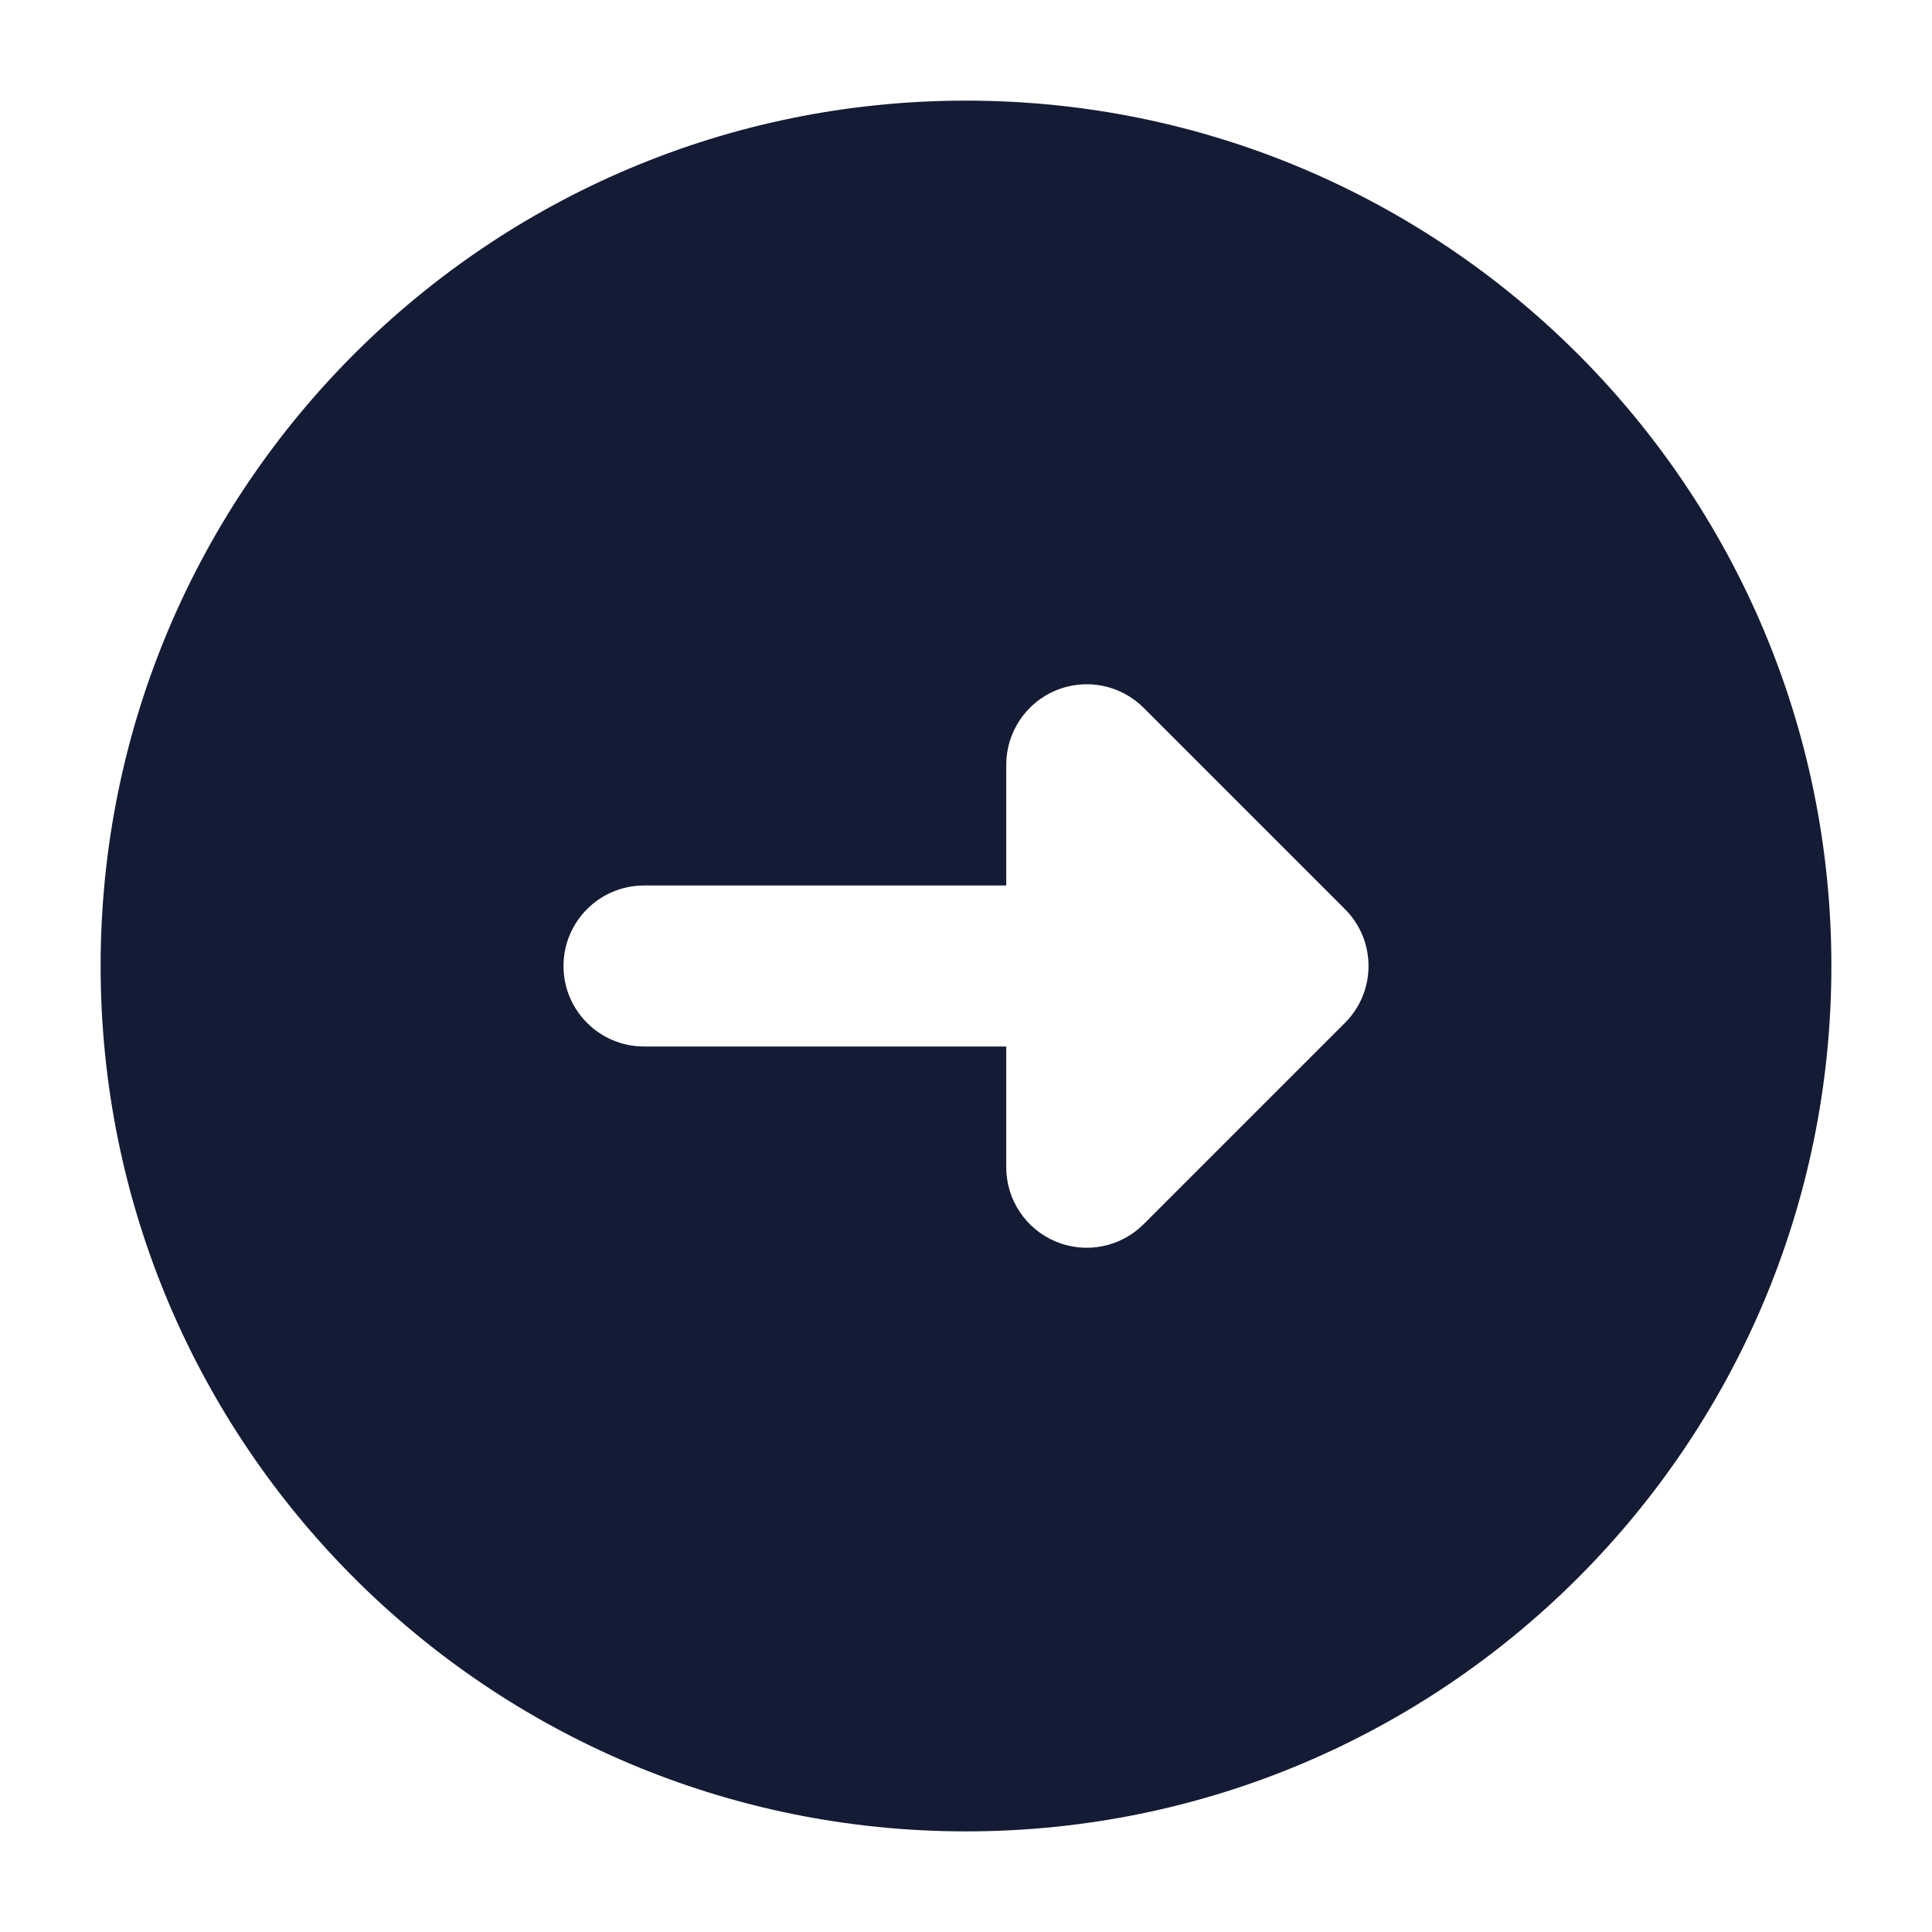 <svg width="24" height="24" viewBox="0 0 24 24" fill="none" xmlns="http://www.w3.org/2000/svg">
<path fill-rule="evenodd" clip-rule="evenodd" d="M12 1.25C6.063 1.25 1.25 6.063 1.25 12C1.25 17.937 6.063 22.75 12 22.75C17.937 22.75 22.75 17.937 22.75 12C22.75 6.063 17.937 1.25 12 1.25ZM16.707 12.707C17.098 12.317 17.098 11.683 16.707 11.293L14.207 8.793C13.921 8.507 13.491 8.421 13.117 8.576C12.744 8.731 12.5 9.096 12.5 9.5V11H8C7.448 11 7 11.448 7 12C7 12.552 7.448 13 8 13H12.5V14.5C12.5 14.905 12.744 15.269 13.117 15.424C13.491 15.579 13.921 15.493 14.207 15.207L16.707 12.707Z" fill="#141B34"/>
</svg>
